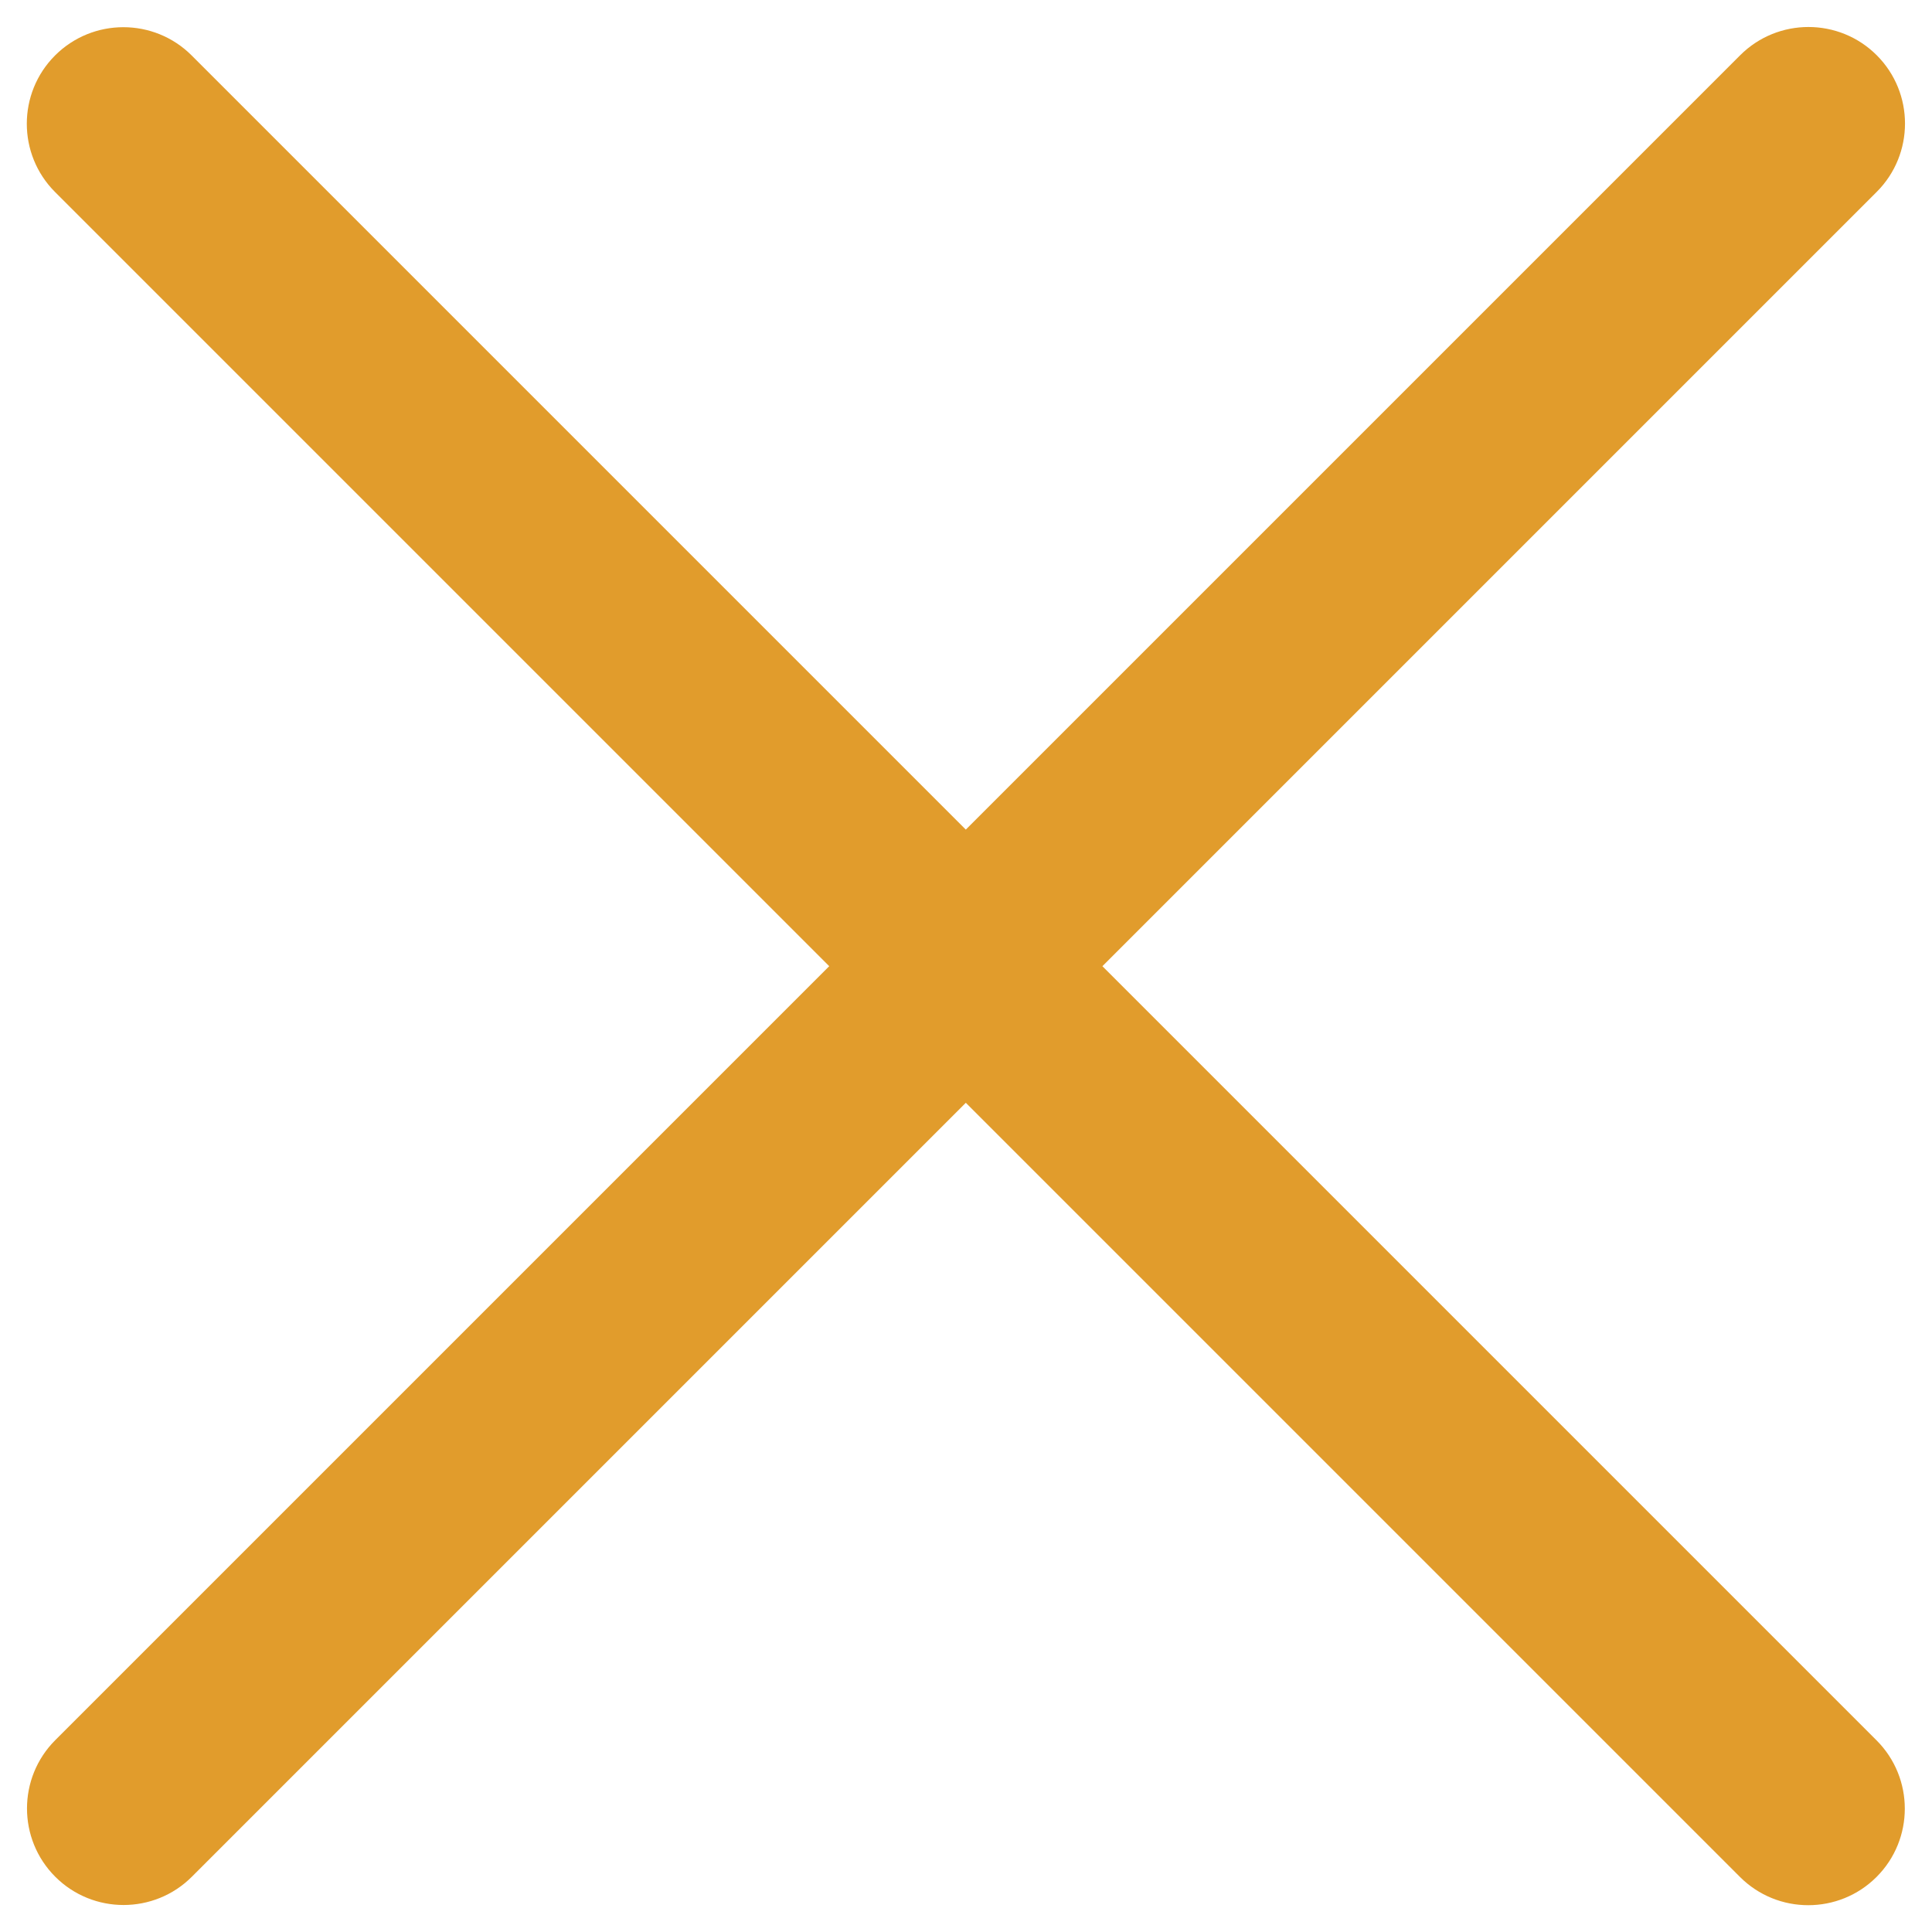 <svg width="10" height="10" viewBox="0 0 10 10" fill="none" xmlns="http://www.w3.org/2000/svg"><path fill-rule="evenodd" clip-rule="evenodd" d="M0.285 0.287C0.48 0.092 0.797 0.092 0.992 0.287L4.999 4.294L9.007 0.286C9.202 0.091 9.519 0.091 9.714 0.286C9.909 0.481 9.909 0.798 9.714 0.993L5.706 5.001L9.713 9.008C9.908 9.203 9.908 9.52 9.713 9.715C9.518 9.91 9.201 9.91 9.006 9.715L4.999 5.708L0.993 9.714C0.798 9.909 0.481 9.909 0.286 9.714C0.091 9.519 0.091 9.202 0.286 9.007L4.292 5.001L0.285 0.994C0.09 0.799 0.09 0.482 0.285 0.287Z" fill="#E19C2C"></path></svg>